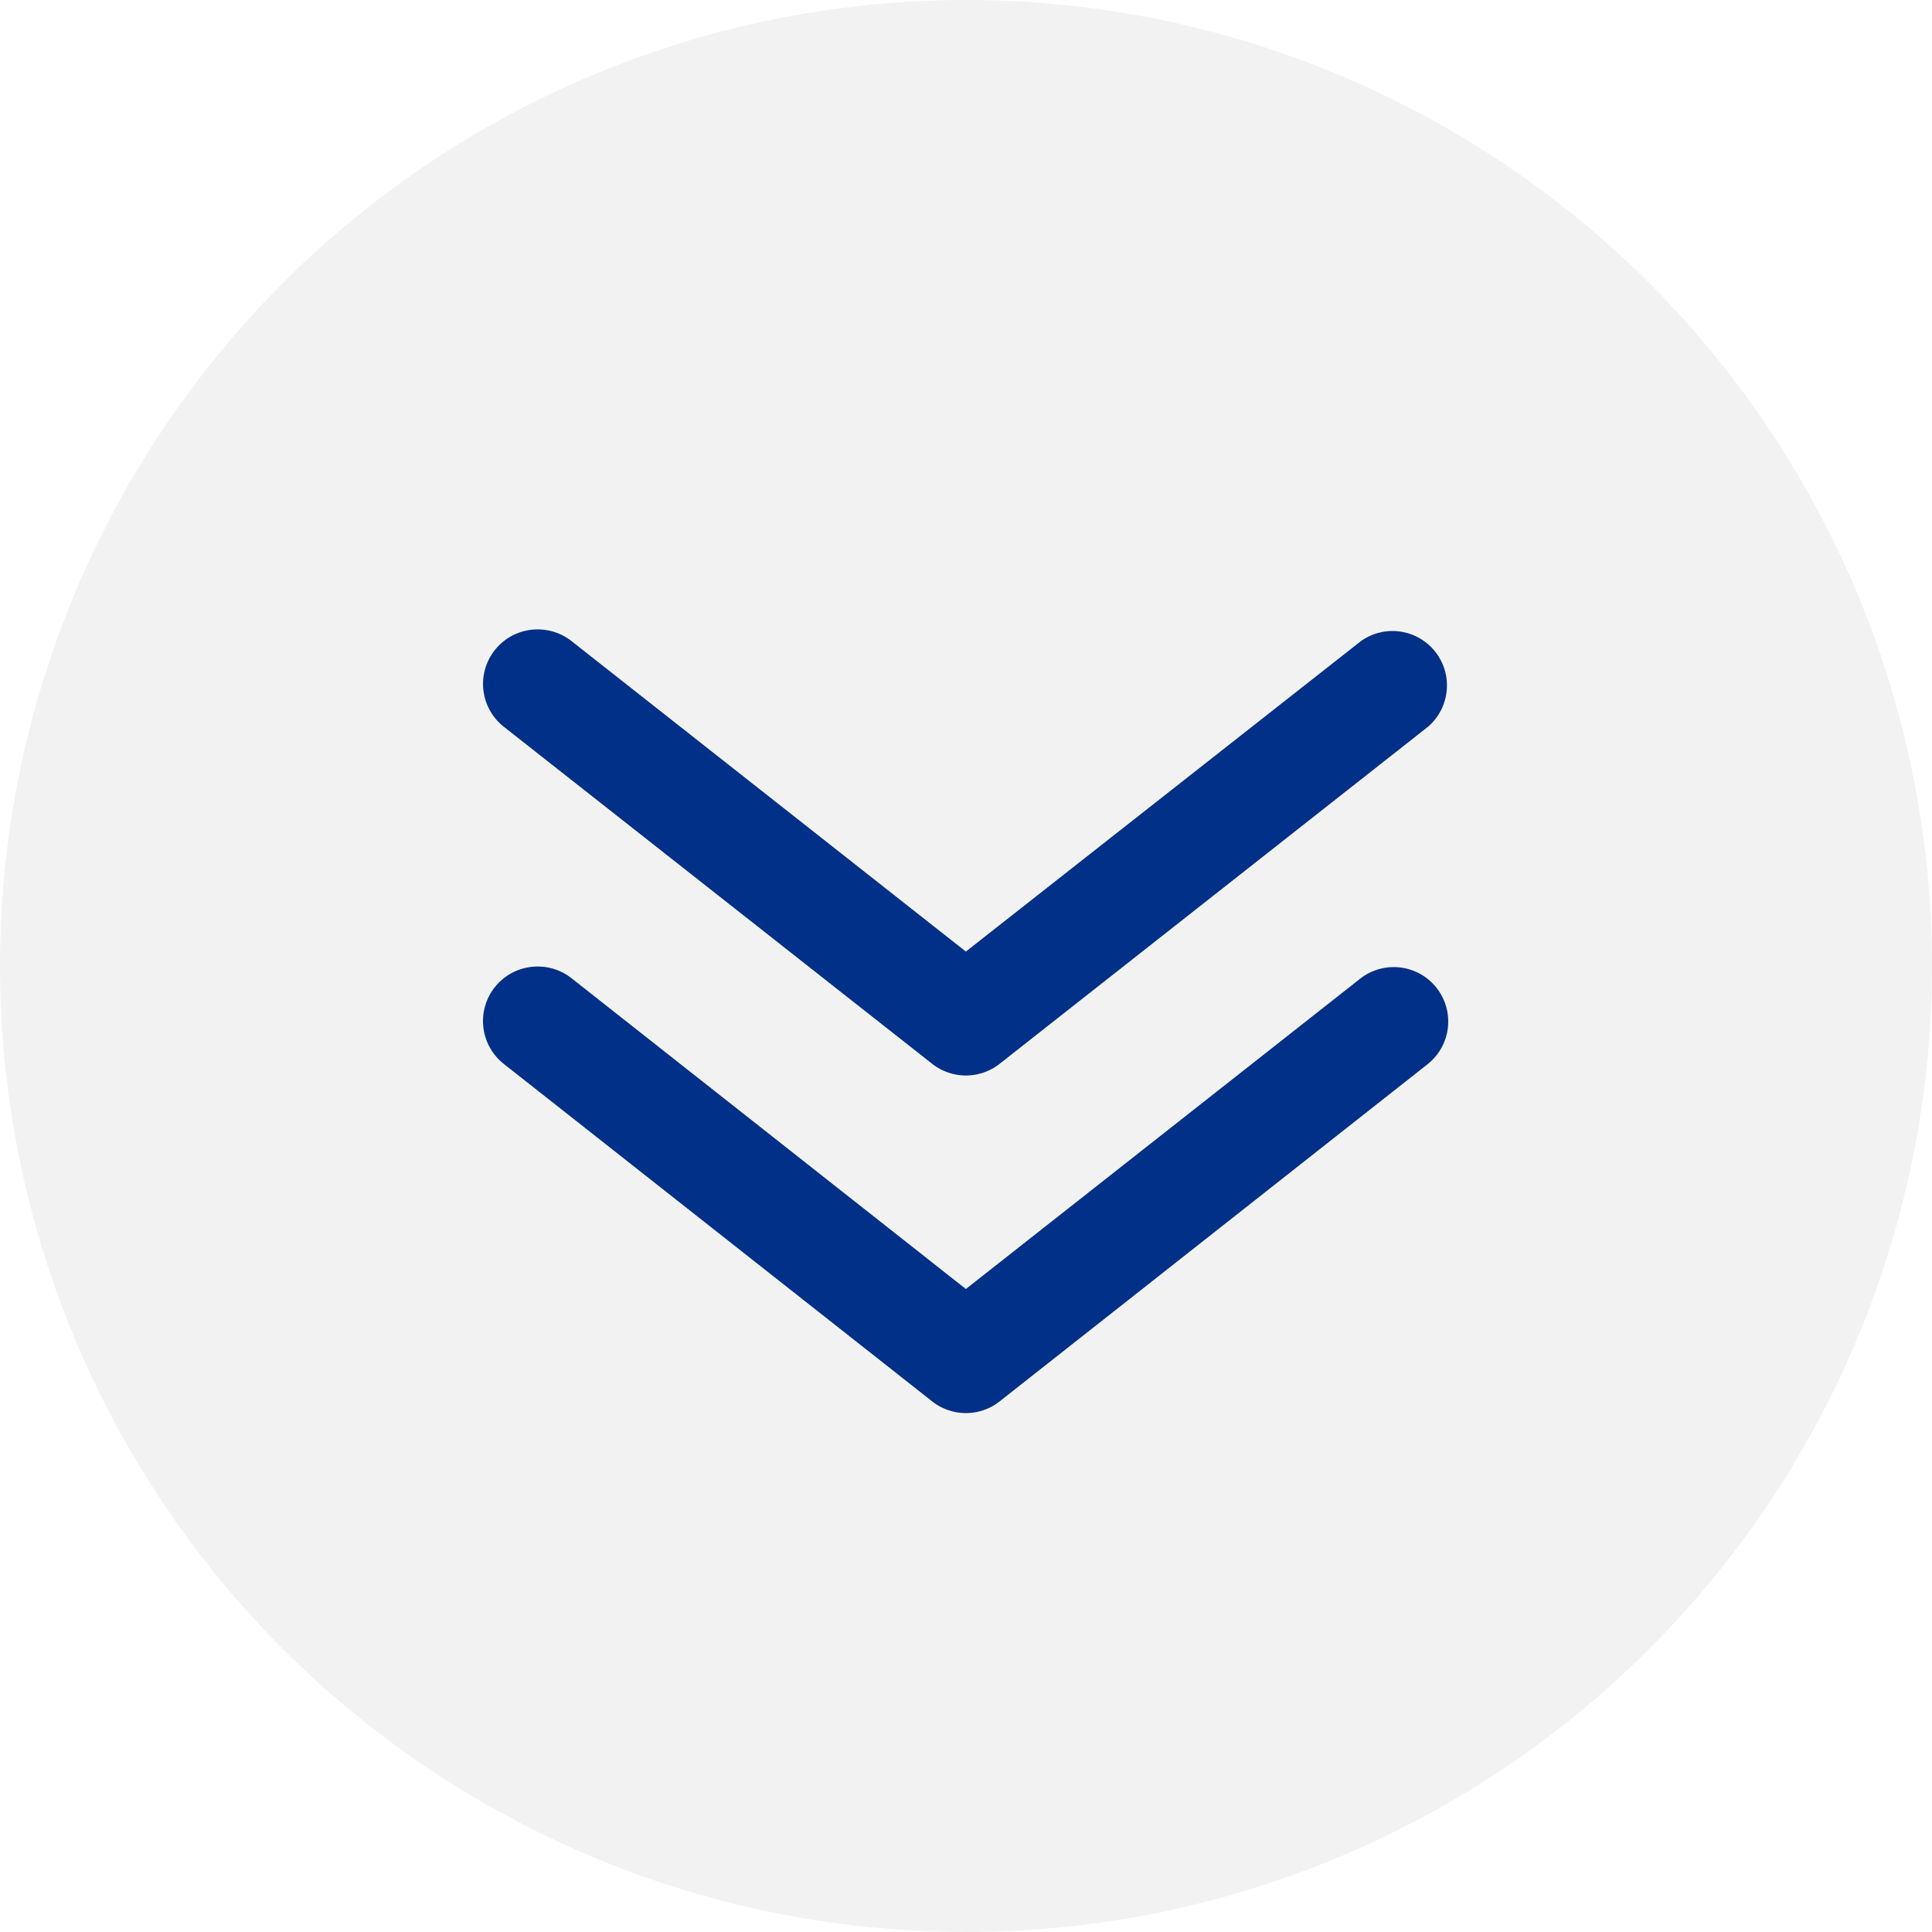<svg xmlns="http://www.w3.org/2000/svg" xmlns:xlink="http://www.w3.org/1999/xlink" width="70" height="70" viewBox="0 0 70 70">
  <defs>
    <clipPath id="clip-path">
      <rect id="Rectangle_299" data-name="Rectangle 299" width="35" height="28.395" fill="#003087"/>
    </clipPath>
  </defs>
  <g id="Group_549" data-name="Group 549" transform="translate(-1778 -903)">
    <circle id="Ellipse_416" data-name="Ellipse 416" cx="35" cy="35" r="35" transform="translate(1778 903)" fill="rgba(234,234,234,0.6)"/>
    <g id="Group_547" data-name="Group 547" transform="translate(1795.5 925.803)">
      <g id="Group_546" data-name="Group 546" clip-path="url(#clip-path)">
        <path id="Path_142" data-name="Path 142" d="M2.128.007A1.976,1.976,0,0,0,.748,3.524L16.272,15.739h0a1.976,1.976,0,0,0,2.449,0L34.245,3.524a1.973,1.973,0,0,0-2.434-3.1L17.495,11.674,3.2.419A1.975,1.975,0,0,0,2.128.007Zm0,12.215a1.976,1.976,0,0,0-1.38,3.518L16.272,27.97h0a1.975,1.975,0,0,0,2.449,0L34.245,15.739h0a1.973,1.973,0,0,0-2.434-3.105L17.495,23.9,3.2,12.634a1.975,1.975,0,0,0-1.069-.413Z" transform="translate(0 0)" fill="#003087"/>
      </g>
    </g>
  </g>
</svg>
